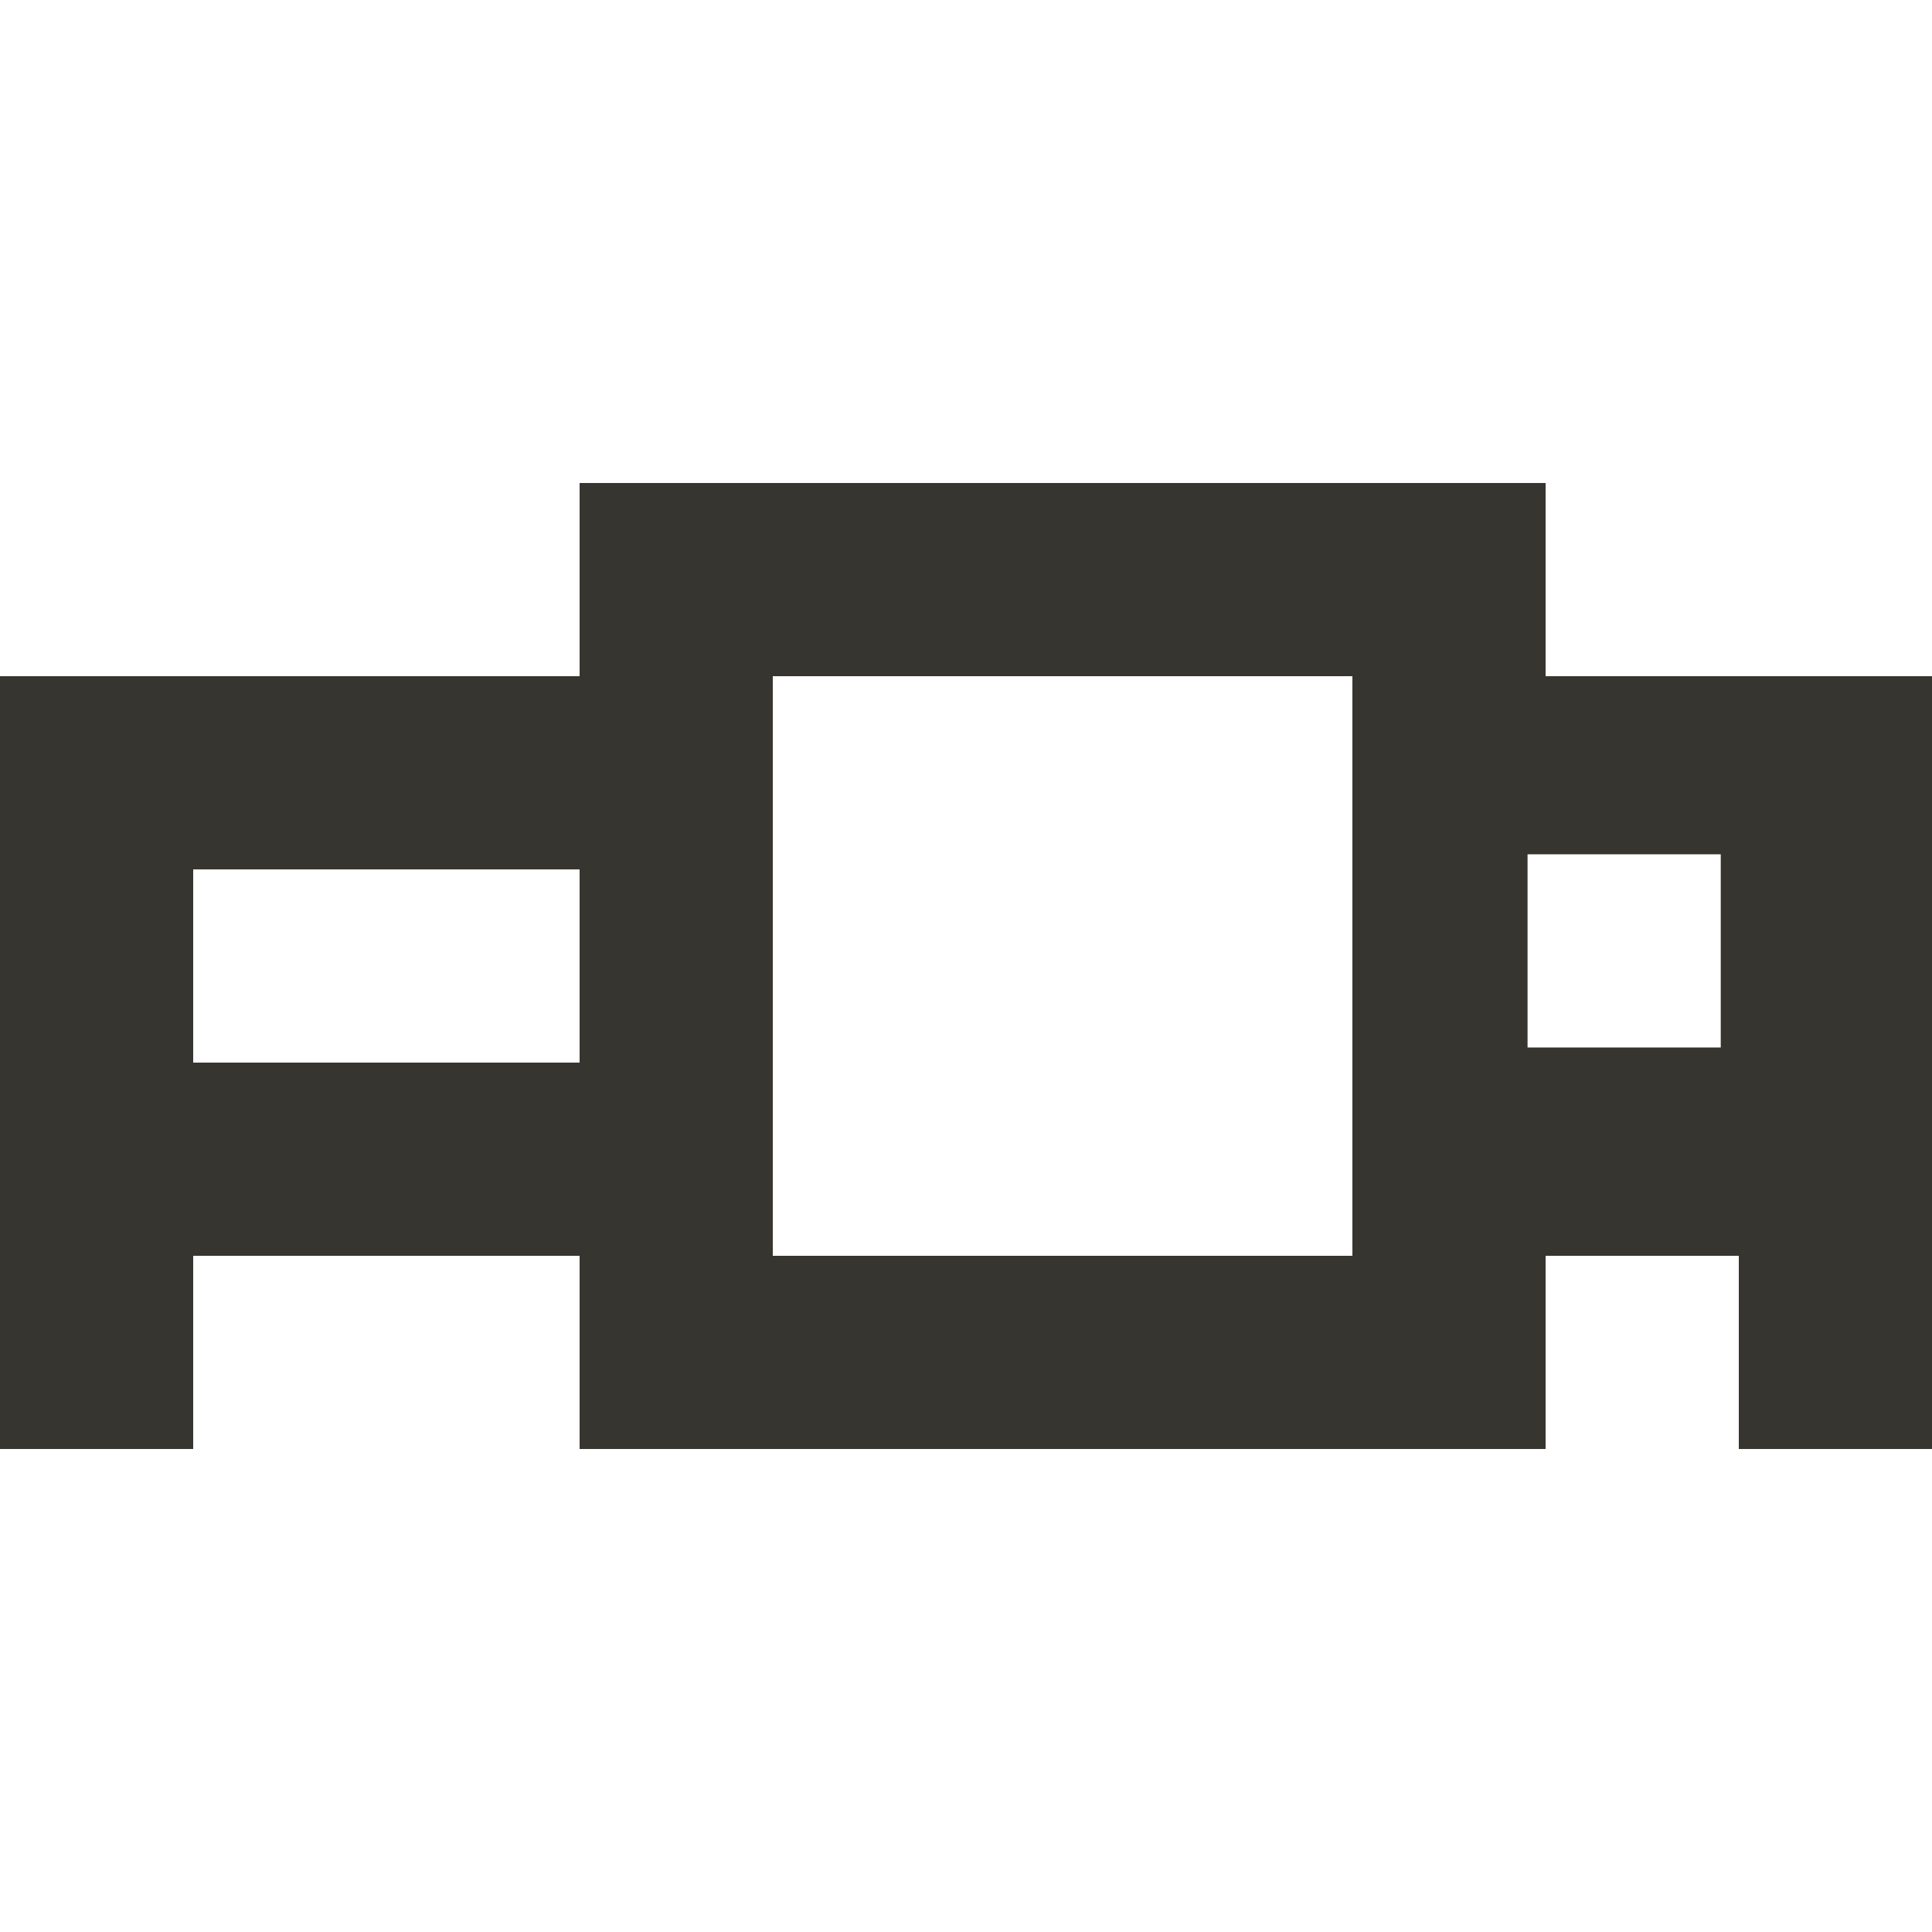 <!-- Generated by IcoMoon.io -->
<svg version="1.1" xmlns="http://www.w3.org/2000/svg" width="32" height="32" viewBox="0 0 32 32">
<title>as-projector-1</title>
<path fill="#37352f" d="M25.301 17.35v-3.2h3.2v3.2h-3.2zM12.8 20.8v-9.6h9.6v9.6h-9.6zM3.2 17.6v-3.2h6.4v3.2h-6.4zM0 24h3.2v-3.2h6.4v3.2h16v-3.2h3.2v3.2h3.2v-12.8h-6.4v-3.2h-16v3.2h-9.6v12.8z"></path>
</svg>
